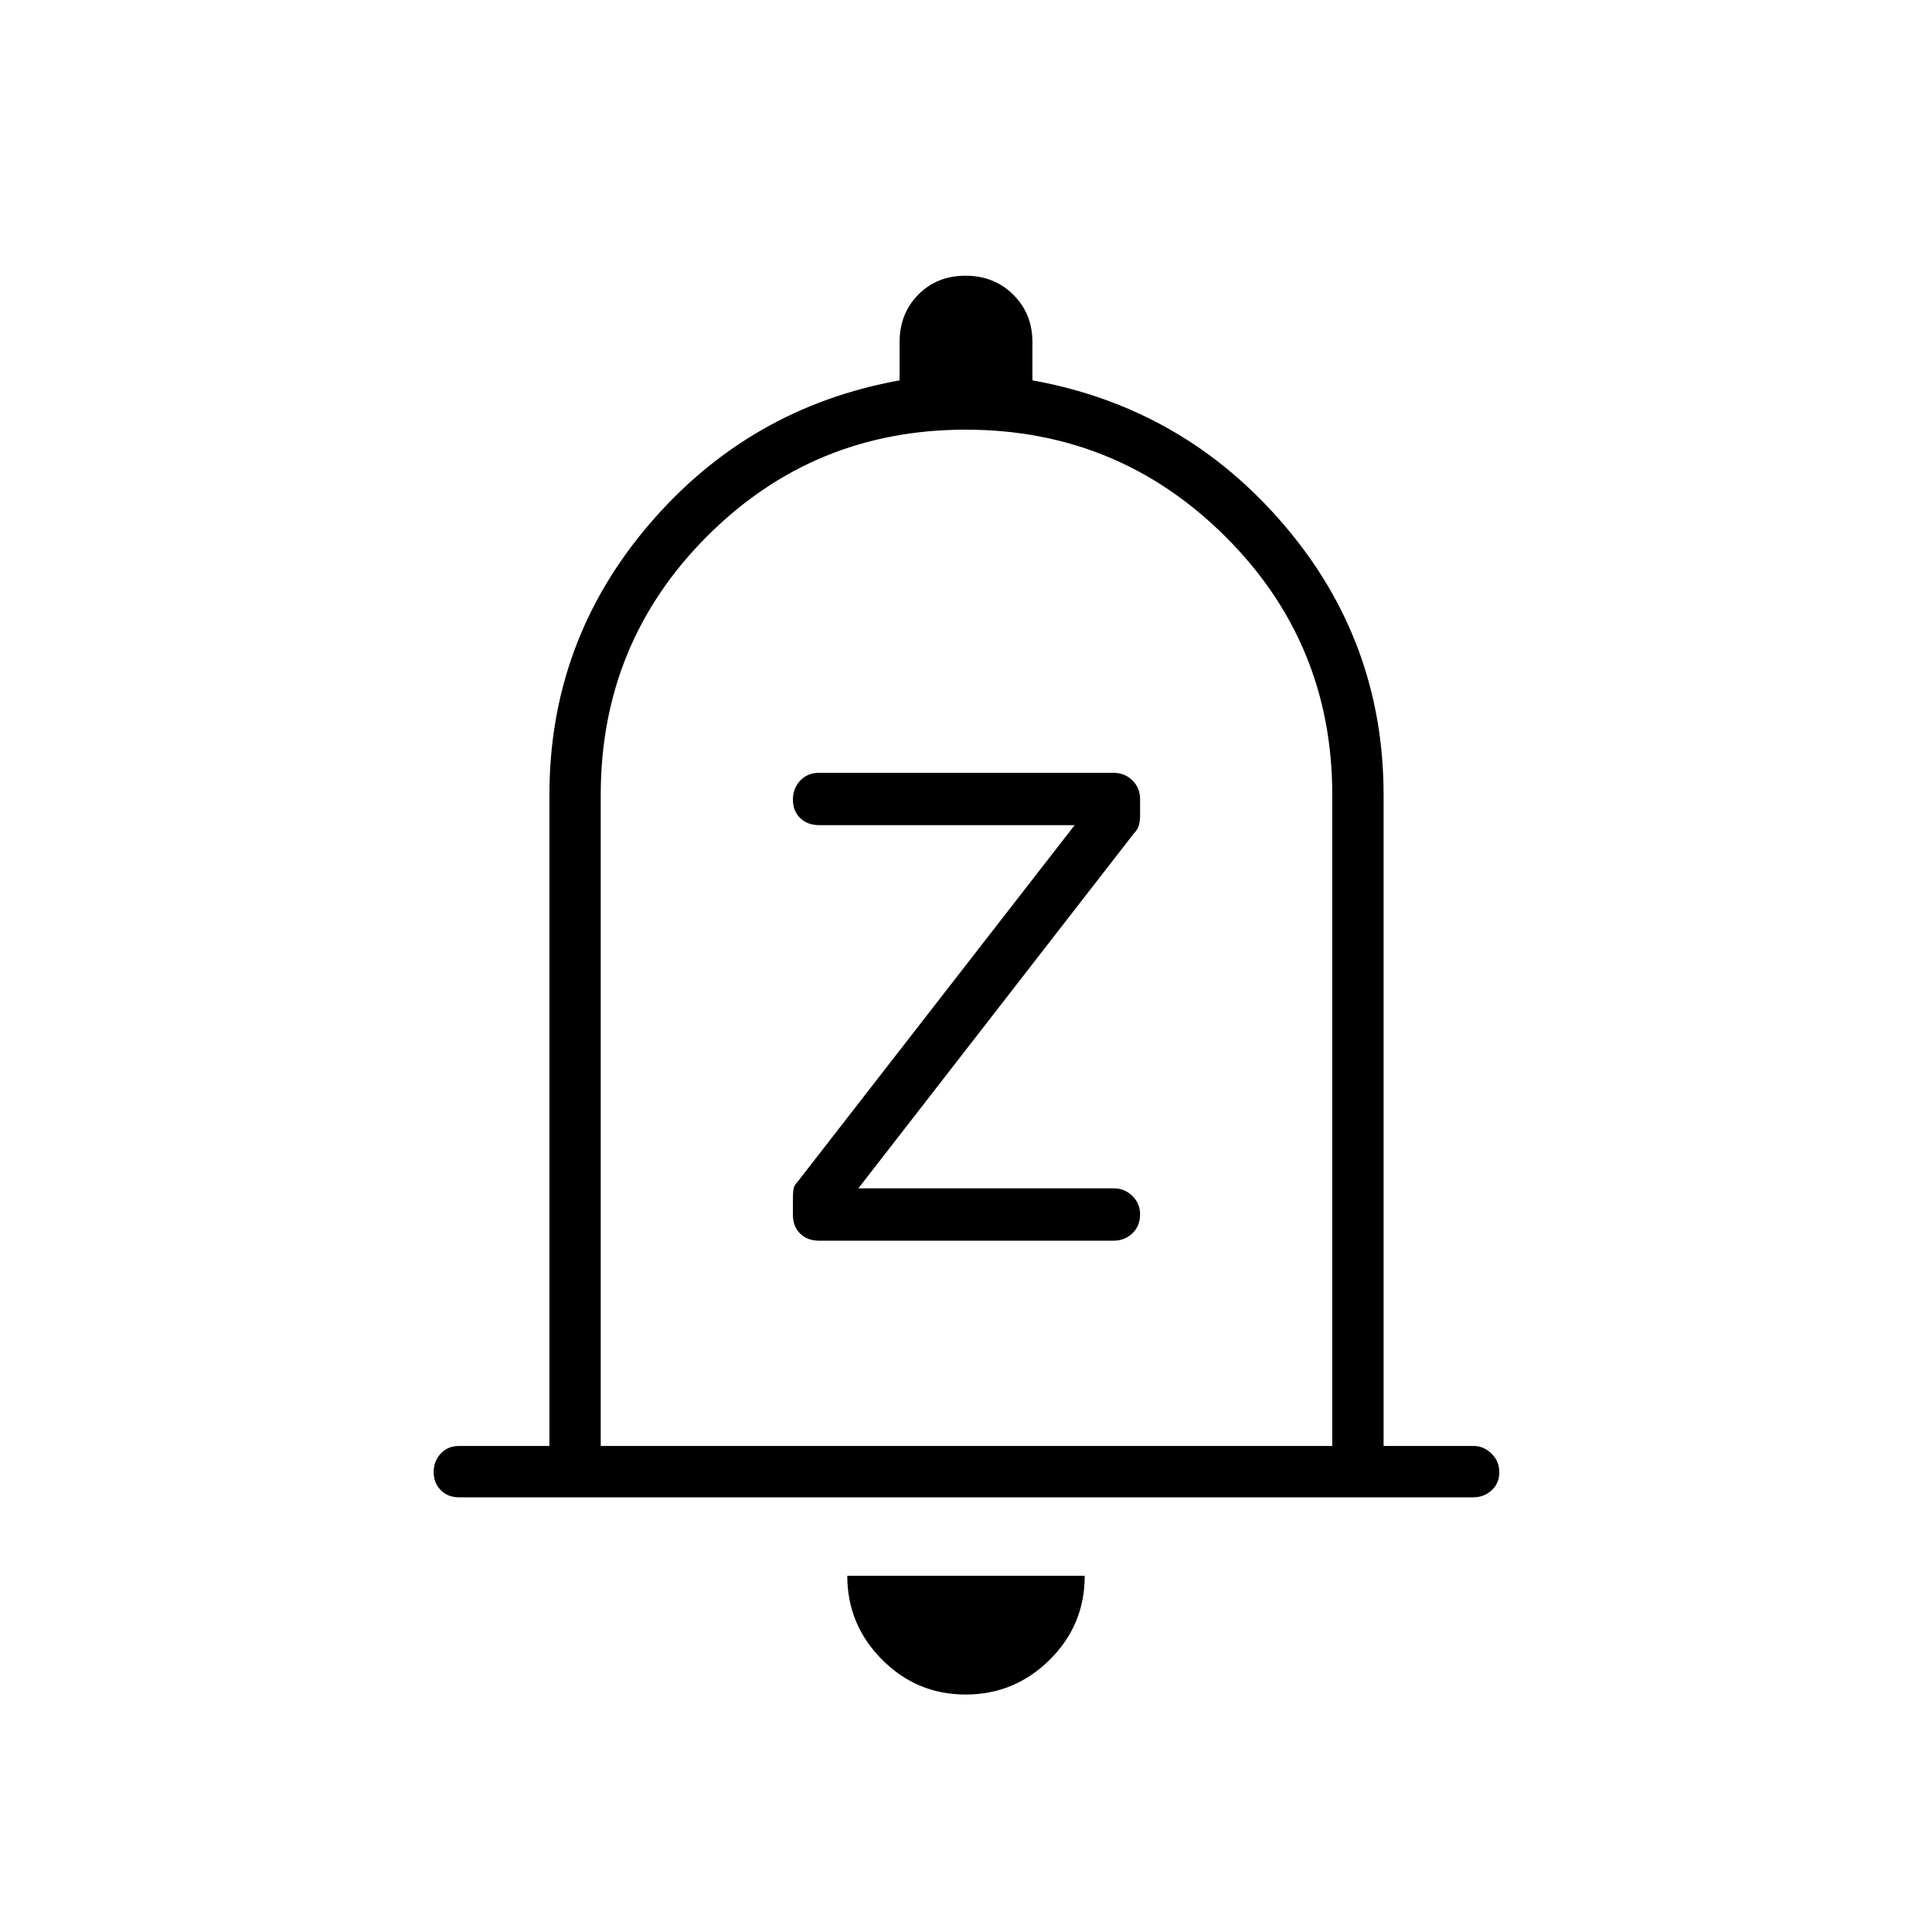 <svg xmlns="http://www.w3.org/2000/svg" height="24" viewBox="0 -960 960 960" width="24"><path d="M228-216q-5.45 0-8.98-3.54-3.52-3.53-3.52-9 0-5.46 3.52-9.21 3.53-3.75 8.98-3.75h45V-565q0-76.5 49.61-134.5T447-771v-19.06q0-14.07 9.26-23.5 9.27-9.44 23.5-9.44 14.24 0 23.74 9.44 9.5 9.43 9.5 23.5V-771q75 13.5 124.75 71.5T687.5-565v323.5h44.75q4.98 0 8.87 3.79 3.88 3.78 3.88 9.25 0 5.46-3.78 8.96-3.77 3.5-9.22 3.5H228Zm252-278Zm-.18 376q-24.32 0-41.57-17.38Q421-152.75 421-177h118q0 24.5-17.43 41.75Q504.15-118 479.82-118ZM298.5-241.5H662V-565q0-75.62-53.29-128.56T479.84-746.5q-75.59 0-128.46 52.94Q298.5-640.62 298.5-565v323.5Zm254.7-102q5.63 0 9.47-3.66 3.83-3.66 3.83-9.46 0-5.38-3.83-9.13-3.84-3.75-9-3.75H426.5l137-176.48q2-2.02 2.5-4.21t.5-4.38V-563q0-5.5-3.83-9.25-3.84-3.75-9.47-3.75H407.16q-5.91 0-9.53 3.87-3.63 3.87-3.63 9.5t3.63 9.13q3.62 3.5 9.37 3.5h127L396.52-373.04q-2.02 2.04-2.27 4.05-.25 2.02-.25 4.03v8.72q0 5.69 3.6 9.22 3.6 3.52 9.56 3.52H553.2Z"/></svg>